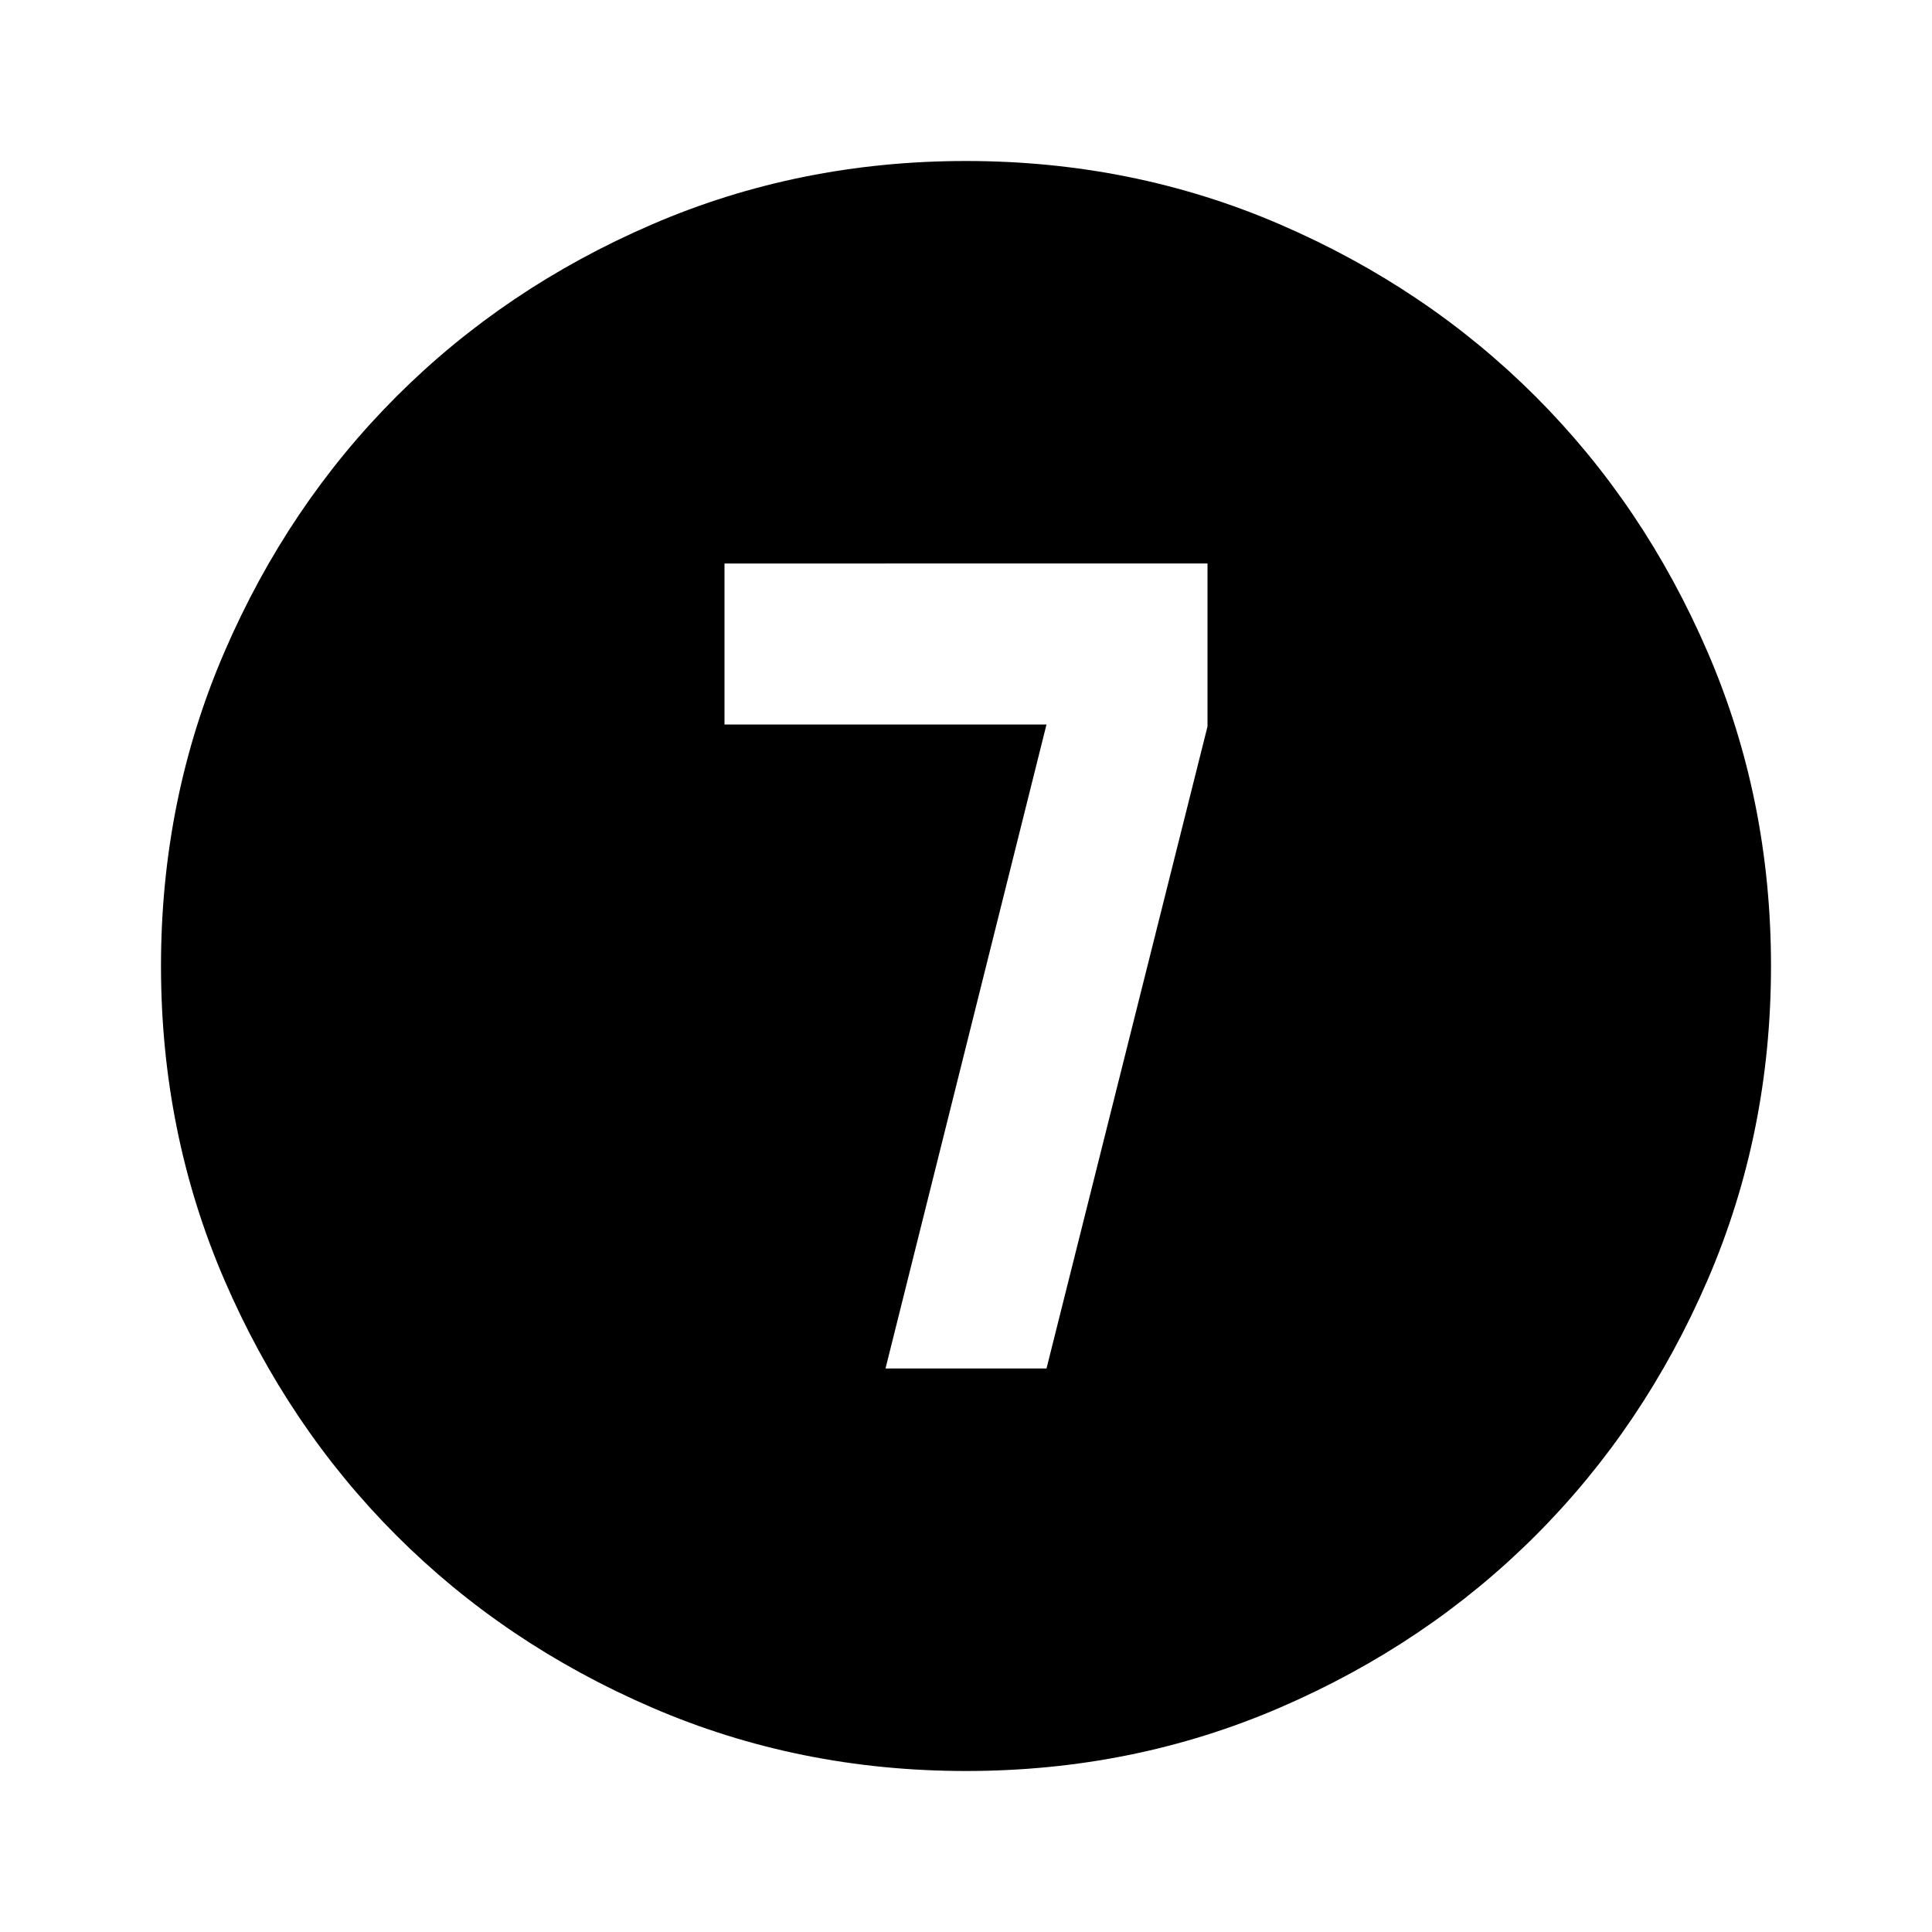 <svg xmlns="http://www.w3.org/2000/svg" height="24" viewBox="0 96 960 960" width="24"><path d="M440 776h80l80-319v-81H360v80h160l-80 320Zm40 200q-83 0-156-31.5T197 859q-54-54-85.5-127T80 576q0-83 31.5-156T197 293q54-54 127-85.5T480 176q83 0 156 31.5T763 293q54 54 85.5 127T880 576q0 83-31.5 156T763 859q-54 54-127 85.5T480 976Z"/></svg>